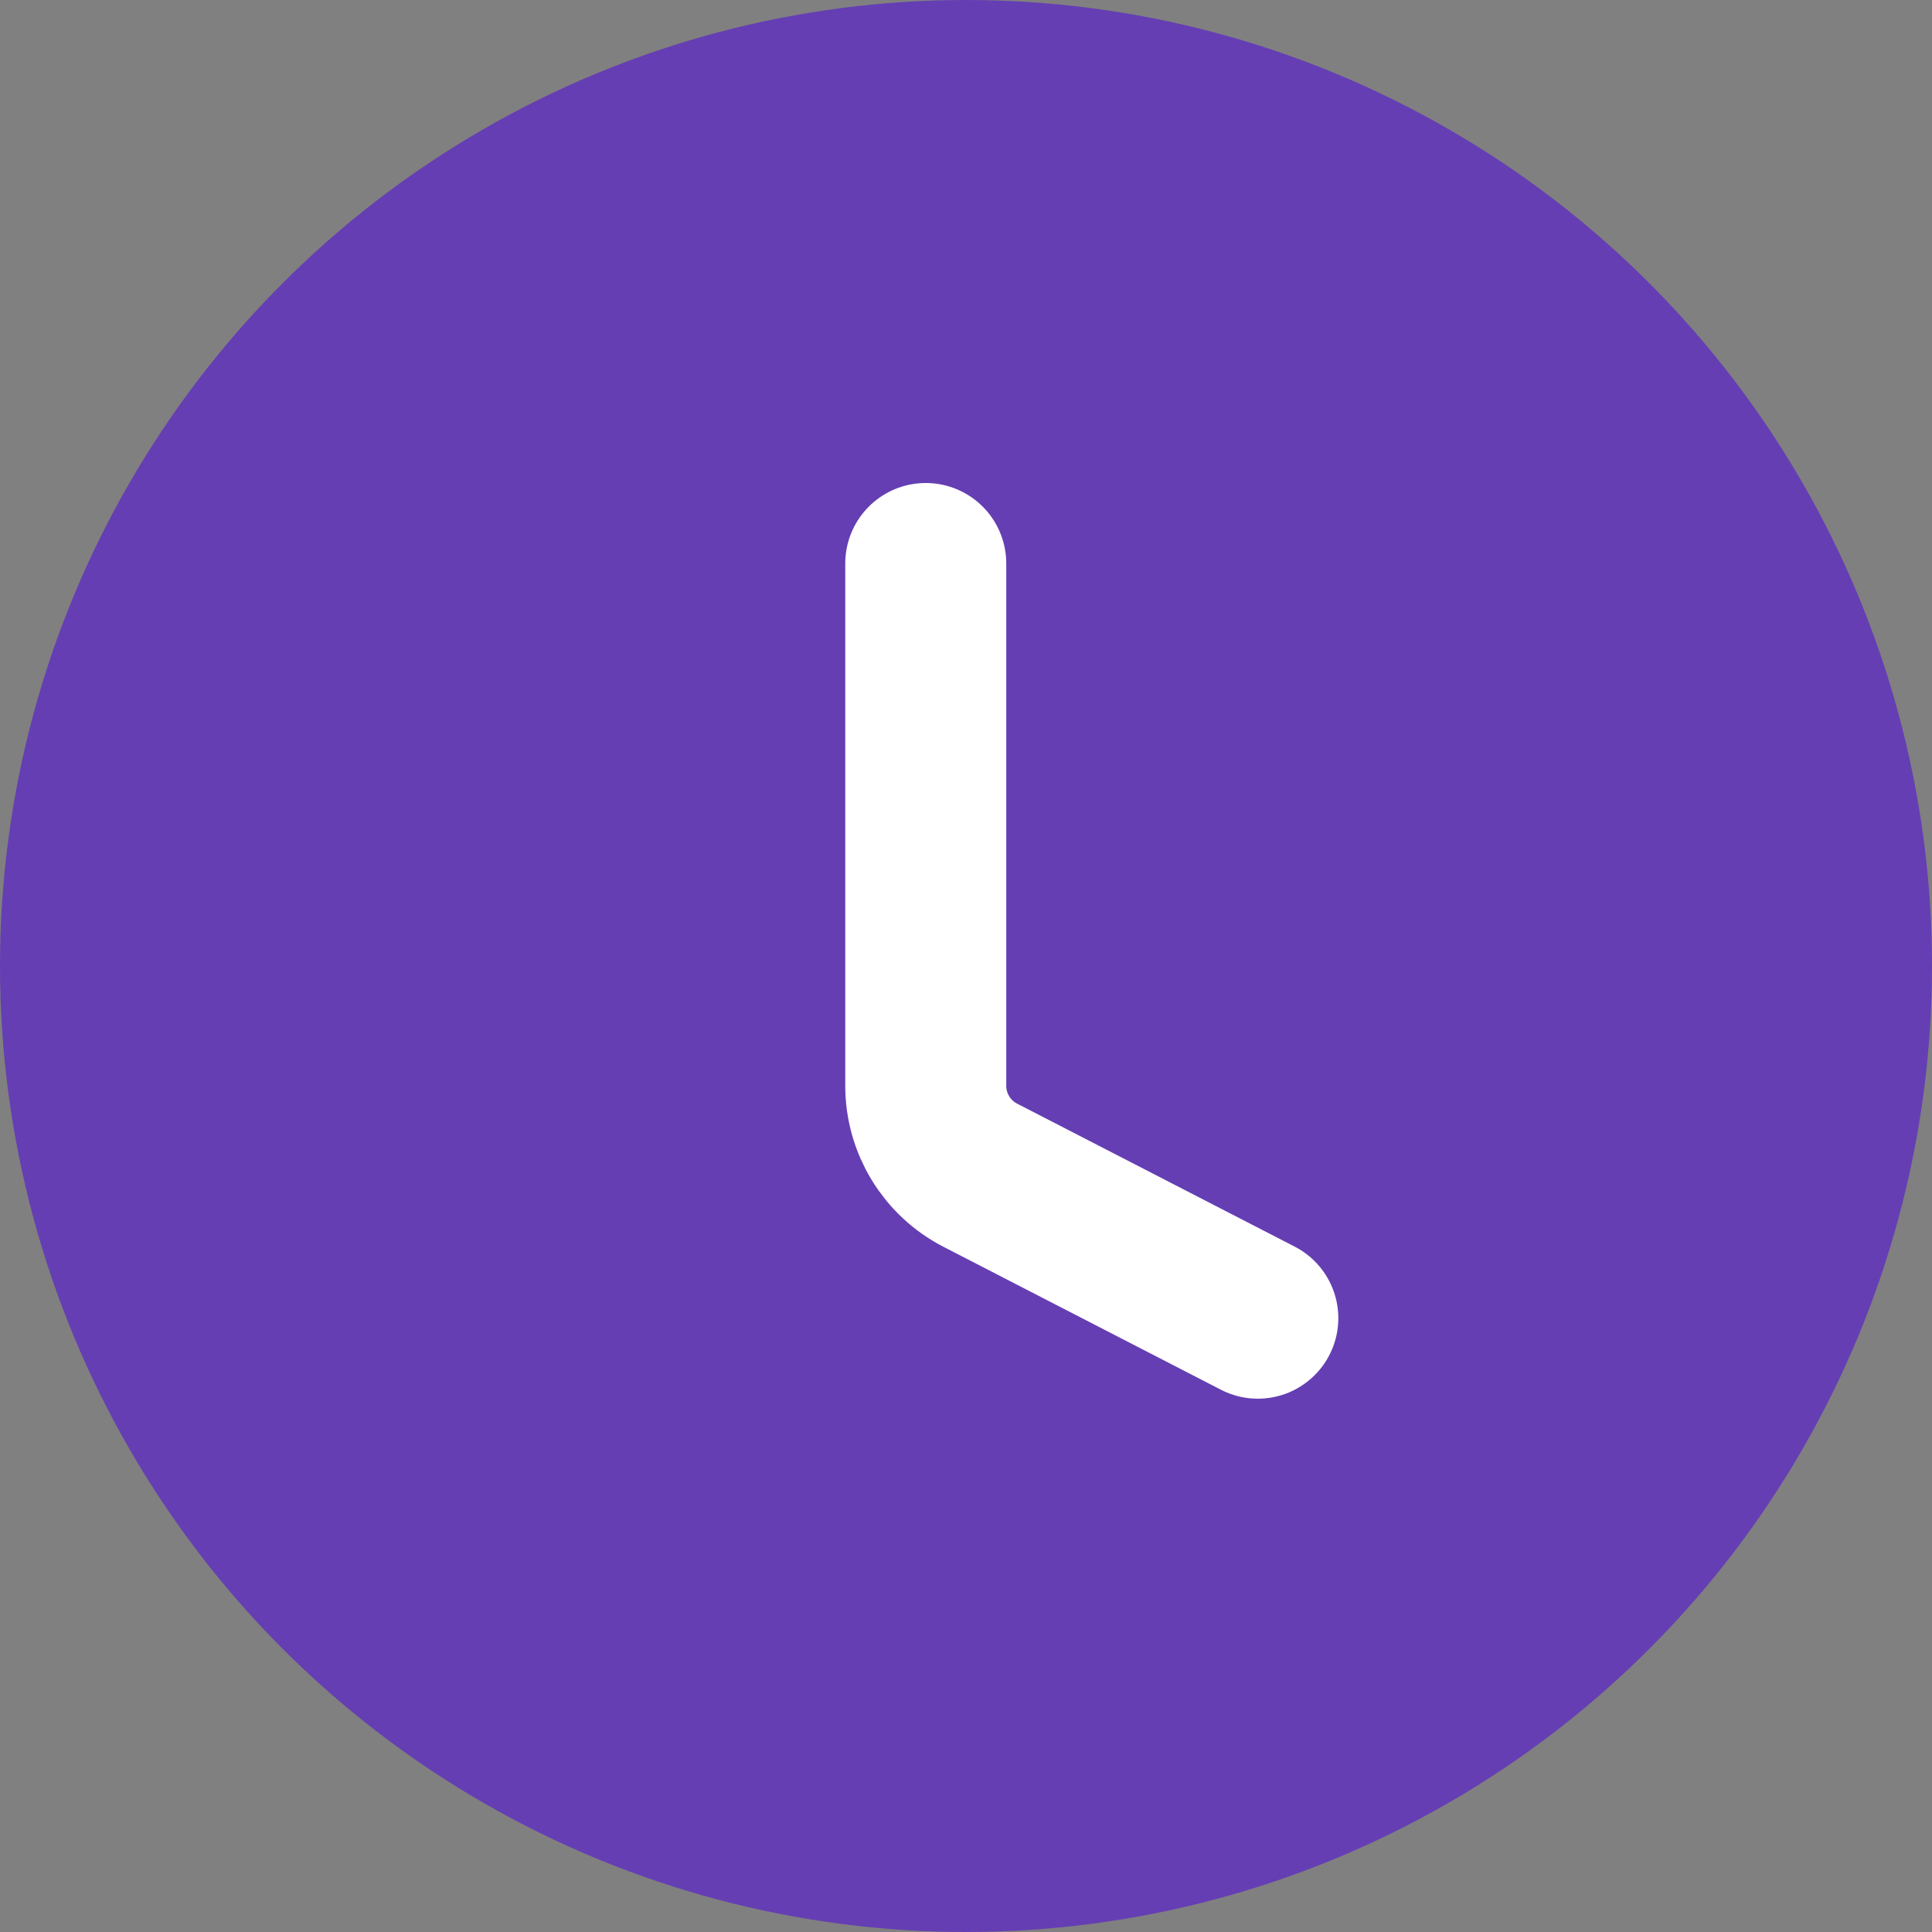 <svg width="96" height="96" viewBox="0 0 96 96" fill="none" xmlns="http://www.w3.org/2000/svg">
<rect x="0" y="0" width="96" height="96" fill="#808080" stroke="none"/>
<circle cx="48" cy="48" r="48" fill="#653EB3"/>
<path d="M46 28V53.951C46 55.824 47.046 57.539 48.71 58.396L62.5 65.5" stroke="white" stroke-width="8" stroke-linecap="round"/>
</svg>
